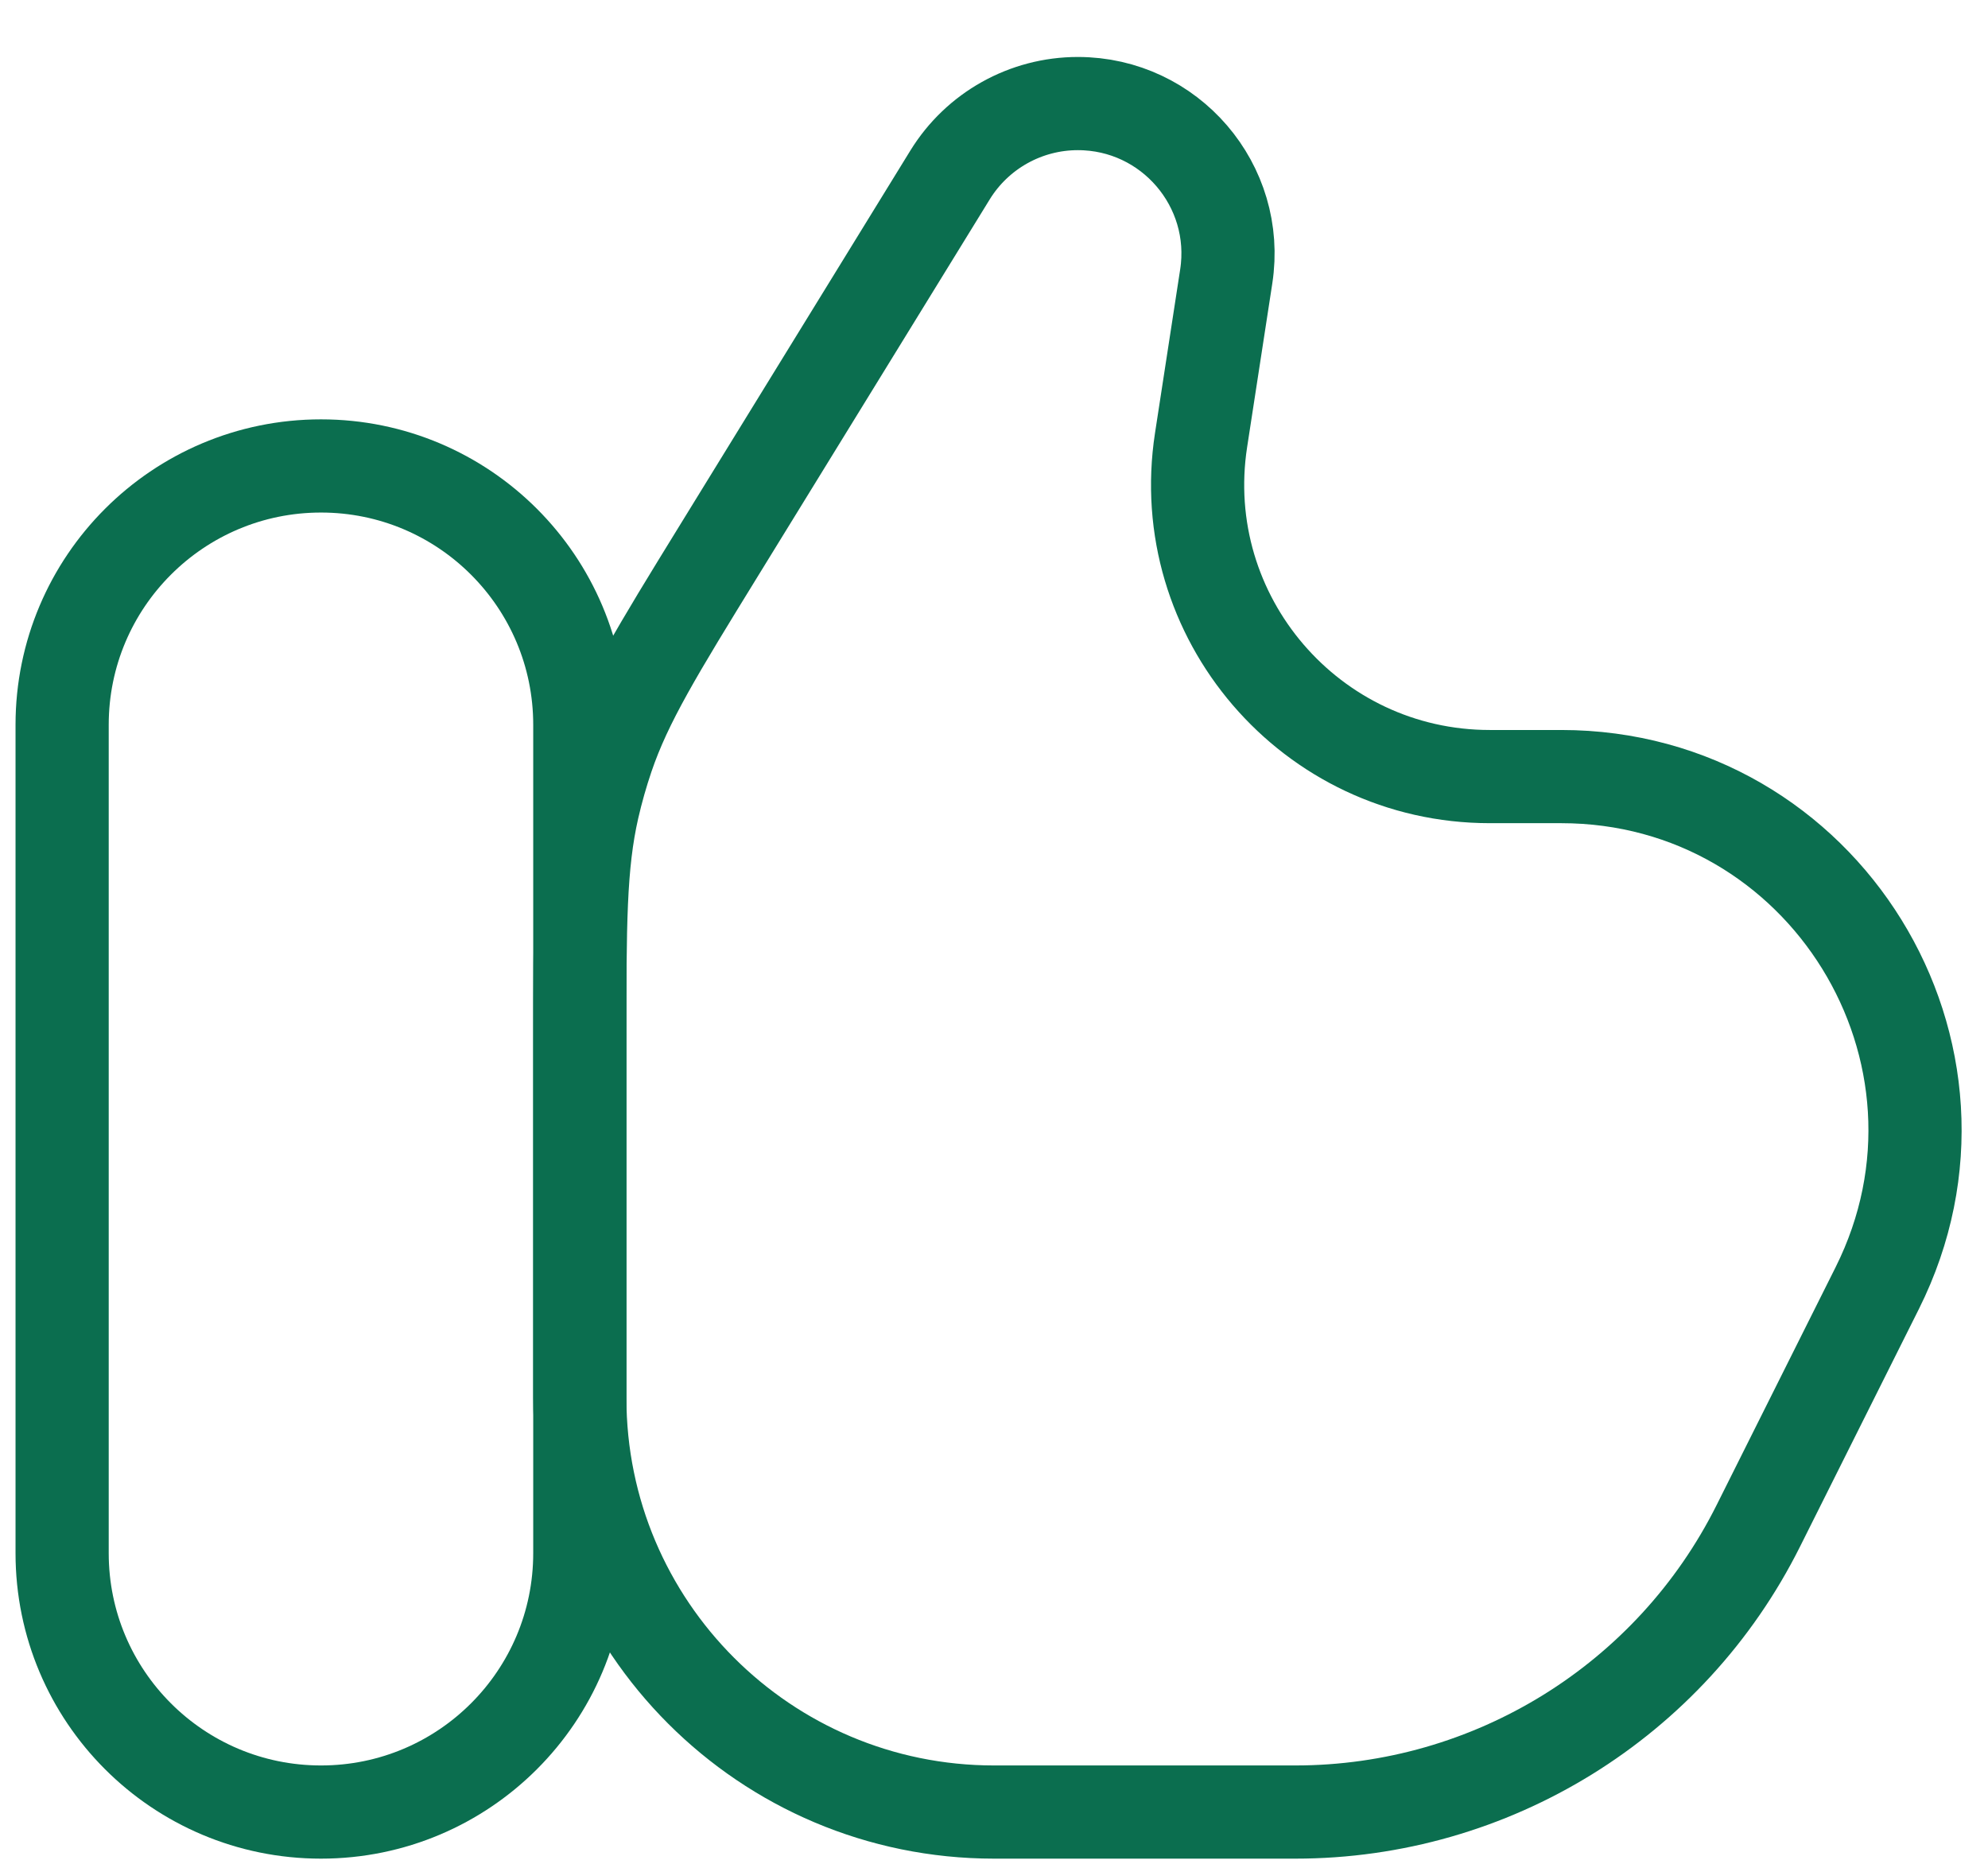 <svg width="32" height="30" viewBox="0 0 32 30" fill="none" xmlns="http://www.w3.org/2000/svg">
<g id="Like">
<g id="Vector">
<path d="M1 11.667C1 9.366 2.865 7.5 5.167 7.5C7.468 7.5 9.333 9.366 9.333 11.667V25C9.333 27.302 7.468 29.167 5.167 29.167C2.865 29.167 1 27.302 1 25V11.667Z" stroke="#0B6E4F" stroke-width="1.5"/>
<path d="M15.292 2.817L11.575 8.858C10.577 10.48 10.078 11.291 9.776 12.18C9.684 12.451 9.606 12.726 9.542 13.005C9.333 13.921 9.333 14.873 9.333 16.777V22.5C9.333 26.182 12.318 29.167 16 29.167H20.85C24.006 29.167 26.892 27.384 28.303 24.56L30.218 20.732C32.108 16.95 29.358 12.5 25.13 12.5H23.98C21.099 12.5 18.895 9.932 19.333 7.084L19.738 4.451C19.964 2.987 18.831 1.667 17.35 1.667C16.511 1.667 15.732 2.102 15.292 2.817Z" stroke="#0B6E4F" stroke-width="1.5"/>
</g>
</g>
</svg>
